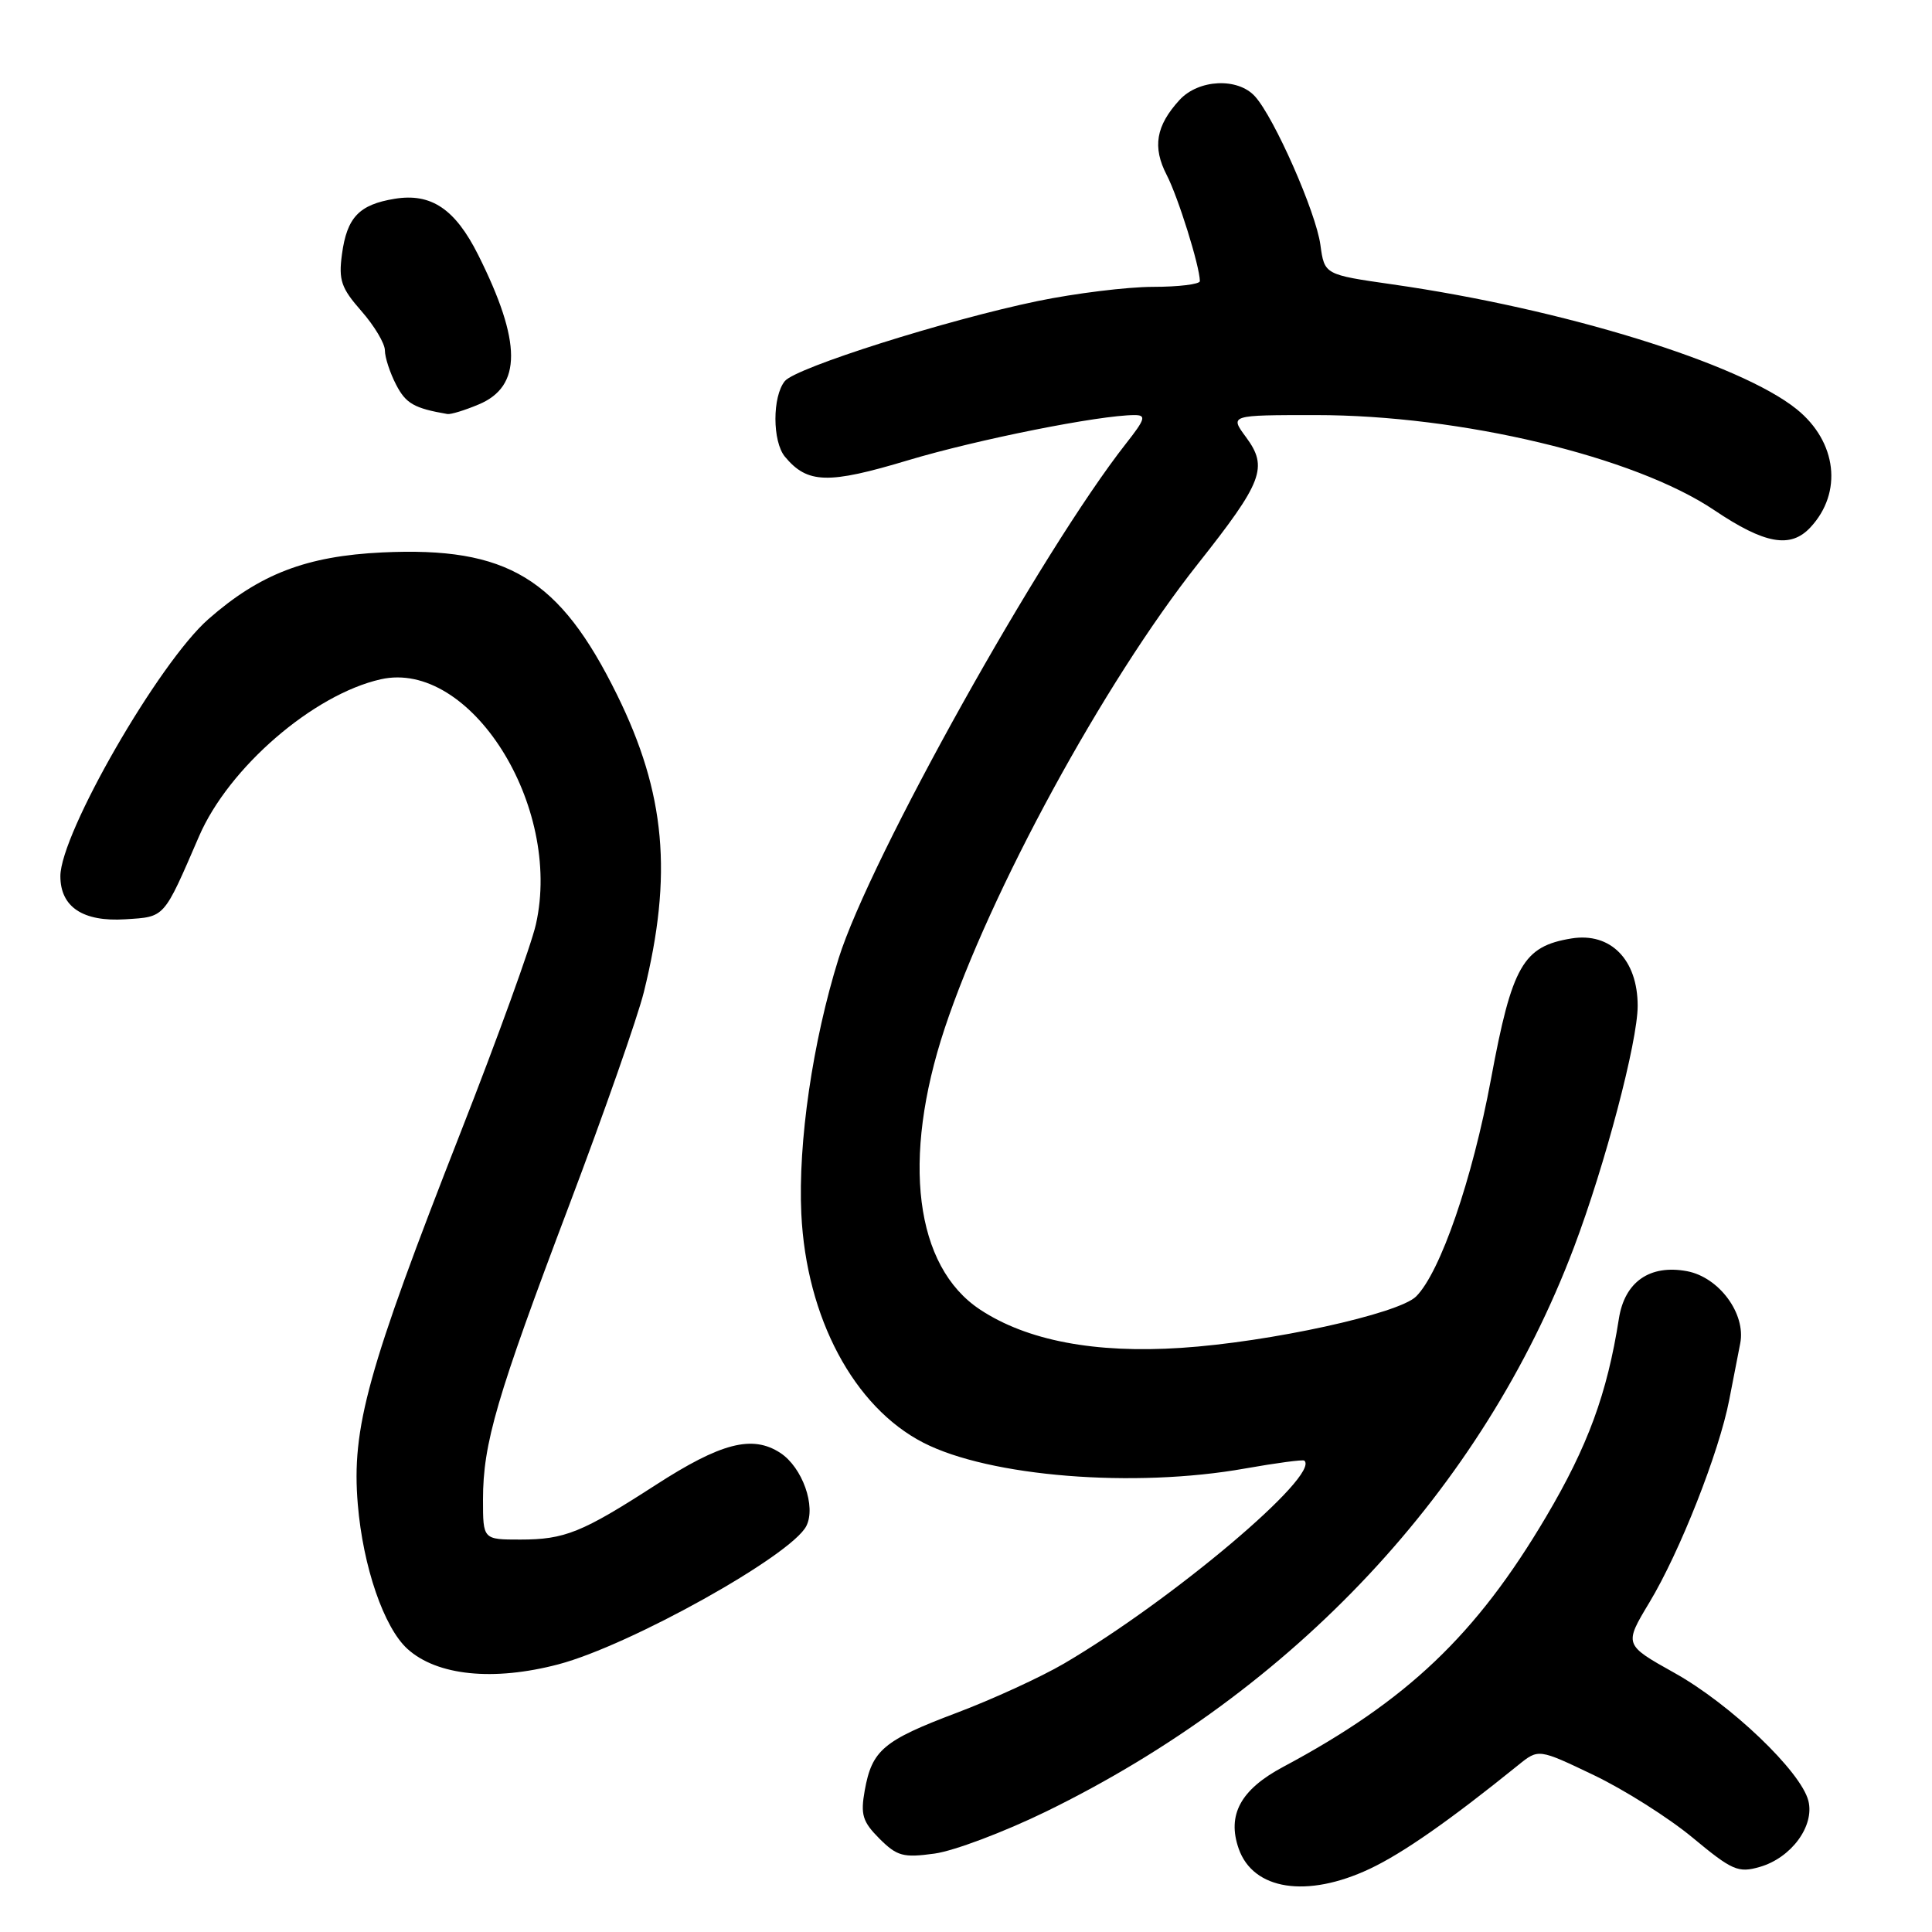 <?xml version="1.0" encoding="UTF-8" standalone="no"?>
<!DOCTYPE svg PUBLIC "-//W3C//DTD SVG 1.1//EN" "http://www.w3.org/Graphics/SVG/1.1/DTD/svg11.dtd" >
<svg xmlns="http://www.w3.org/2000/svg" xmlns:xlink="http://www.w3.org/1999/xlink" version="1.1" viewBox="0 0 256 256">
 <g >
 <path fill="currentColor"
d=" M 181.50 247.63 C 185.89 245.56 192.07 241.24 201.18 233.88 C 203.86 231.71 203.86 231.71 211.18 235.21 C 215.21 237.14 221.10 240.86 224.27 243.49 C 229.52 247.85 230.32 248.20 233.17 247.38 C 237.35 246.18 240.46 241.96 239.62 238.62 C 238.64 234.73 229.29 225.80 221.84 221.65 C 215.19 217.93 215.19 217.93 218.55 212.34 C 222.58 205.66 227.79 192.43 229.13 185.50 C 229.67 182.75 230.32 179.38 230.59 178.00 C 231.36 174.08 227.79 169.24 223.54 168.44 C 218.61 167.52 215.27 169.85 214.51 174.74 C 212.95 184.67 210.40 191.62 204.87 200.97 C 195.61 216.64 186.44 225.36 170.01 234.13 C 164.39 237.13 162.57 240.48 164.13 244.95 C 166.05 250.45 173.18 251.55 181.50 247.63 Z  M 138.61 240.04 C 171.51 223.98 196.44 197.33 208.56 165.27 C 212.68 154.38 217.00 138.01 217.00 133.28 C 217.00 127.16 213.41 123.51 208.23 124.35 C 201.81 125.39 200.35 127.95 197.56 143.00 C 195.10 156.25 190.86 168.57 187.64 171.79 C 185.33 174.09 168.23 177.84 156.50 178.60 C 145.09 179.35 136.09 177.64 129.87 173.53 C 121.22 167.82 119.43 153.62 125.17 136.28 C 131.19 118.15 146.28 90.45 158.70 74.75 C 167.34 63.83 168.06 61.93 165.10 57.92 C 162.94 55.00 162.94 55.00 174.34 55.00 C 193.56 55.00 216.59 60.49 227.15 67.60 C 233.84 72.10 237.26 72.71 239.89 69.88 C 244.19 65.27 243.41 58.54 238.08 54.23 C 230.56 48.15 207.14 40.92 184.50 37.68 C 175.50 36.39 175.50 36.39 174.96 32.45 C 174.38 28.14 168.85 15.59 166.29 12.77 C 164.01 10.25 158.81 10.50 156.29 13.25 C 153.16 16.67 152.68 19.49 154.60 23.20 C 156.11 26.12 158.96 35.23 158.99 37.25 C 158.99 37.66 156.19 38.01 152.75 38.01 C 149.31 38.02 142.45 38.87 137.50 39.89 C 125.40 42.40 105.49 48.70 104.00 50.49 C 102.33 52.52 102.33 58.49 104.01 60.52 C 106.99 64.10 109.71 64.18 120.35 60.98 C 129.53 58.23 145.66 55.01 150.33 55.00 C 151.91 55.00 151.76 55.52 149.22 58.75 C 138.00 73.03 115.26 113.77 111.12 127.00 C 107.68 138.01 105.73 151.40 106.18 160.85 C 106.84 174.60 113.14 186.43 122.34 191.16 C 131.11 195.67 150.27 197.21 165.00 194.58 C 169.12 193.85 172.65 193.38 172.83 193.54 C 174.99 195.43 155.38 211.99 140.99 220.43 C 137.93 222.22 131.53 225.16 126.76 226.96 C 117.04 230.63 115.54 231.90 114.58 237.25 C 114.01 240.46 114.29 241.38 116.53 243.63 C 118.87 245.96 119.68 246.18 123.83 245.61 C 126.40 245.26 133.05 242.75 138.61 240.04 Z  M 74.00 220.53 C 83.48 218.03 104.87 206.10 106.84 202.21 C 108.16 199.61 106.32 194.44 103.40 192.52 C 99.69 190.10 95.54 191.17 86.83 196.80 C 77.12 203.07 74.82 204.00 68.95 204.00 C 64.00 204.00 64.00 204.00 64.00 198.71 C 64.00 191.27 65.79 185.15 75.40 159.75 C 80.04 147.48 84.50 134.75 85.31 131.47 C 89.17 115.91 88.20 105.12 81.75 92.04 C 74.14 76.60 67.24 72.42 50.65 73.20 C 40.62 73.68 34.43 76.05 27.61 82.04 C 21.04 87.81 8.00 110.45 8.00 116.10 C 8.00 120.18 10.99 122.17 16.61 121.81 C 21.91 121.47 21.63 121.78 26.38 110.80 C 30.31 101.71 41.52 92.02 50.45 90.01 C 62.27 87.35 74.56 106.75 71.01 122.48 C 70.40 125.21 65.92 137.59 61.06 149.98 C 48.69 181.55 46.56 189.23 47.41 199.33 C 48.10 207.60 50.87 215.66 53.99 218.49 C 57.91 222.04 65.38 222.80 74.00 220.53 Z  M 63.43 53.59 C 69.17 51.19 69.15 45.33 63.36 33.77 C 60.31 27.69 57.13 25.55 52.30 26.34 C 47.58 27.11 45.97 28.80 45.31 33.70 C 44.85 37.13 45.21 38.17 47.89 41.22 C 49.60 43.17 51.00 45.51 51.00 46.43 C 51.00 47.35 51.67 49.40 52.49 50.98 C 53.78 53.47 54.87 54.10 59.28 54.86 C 59.71 54.94 61.58 54.37 63.43 53.59 Z "/>
</g>
</svg>